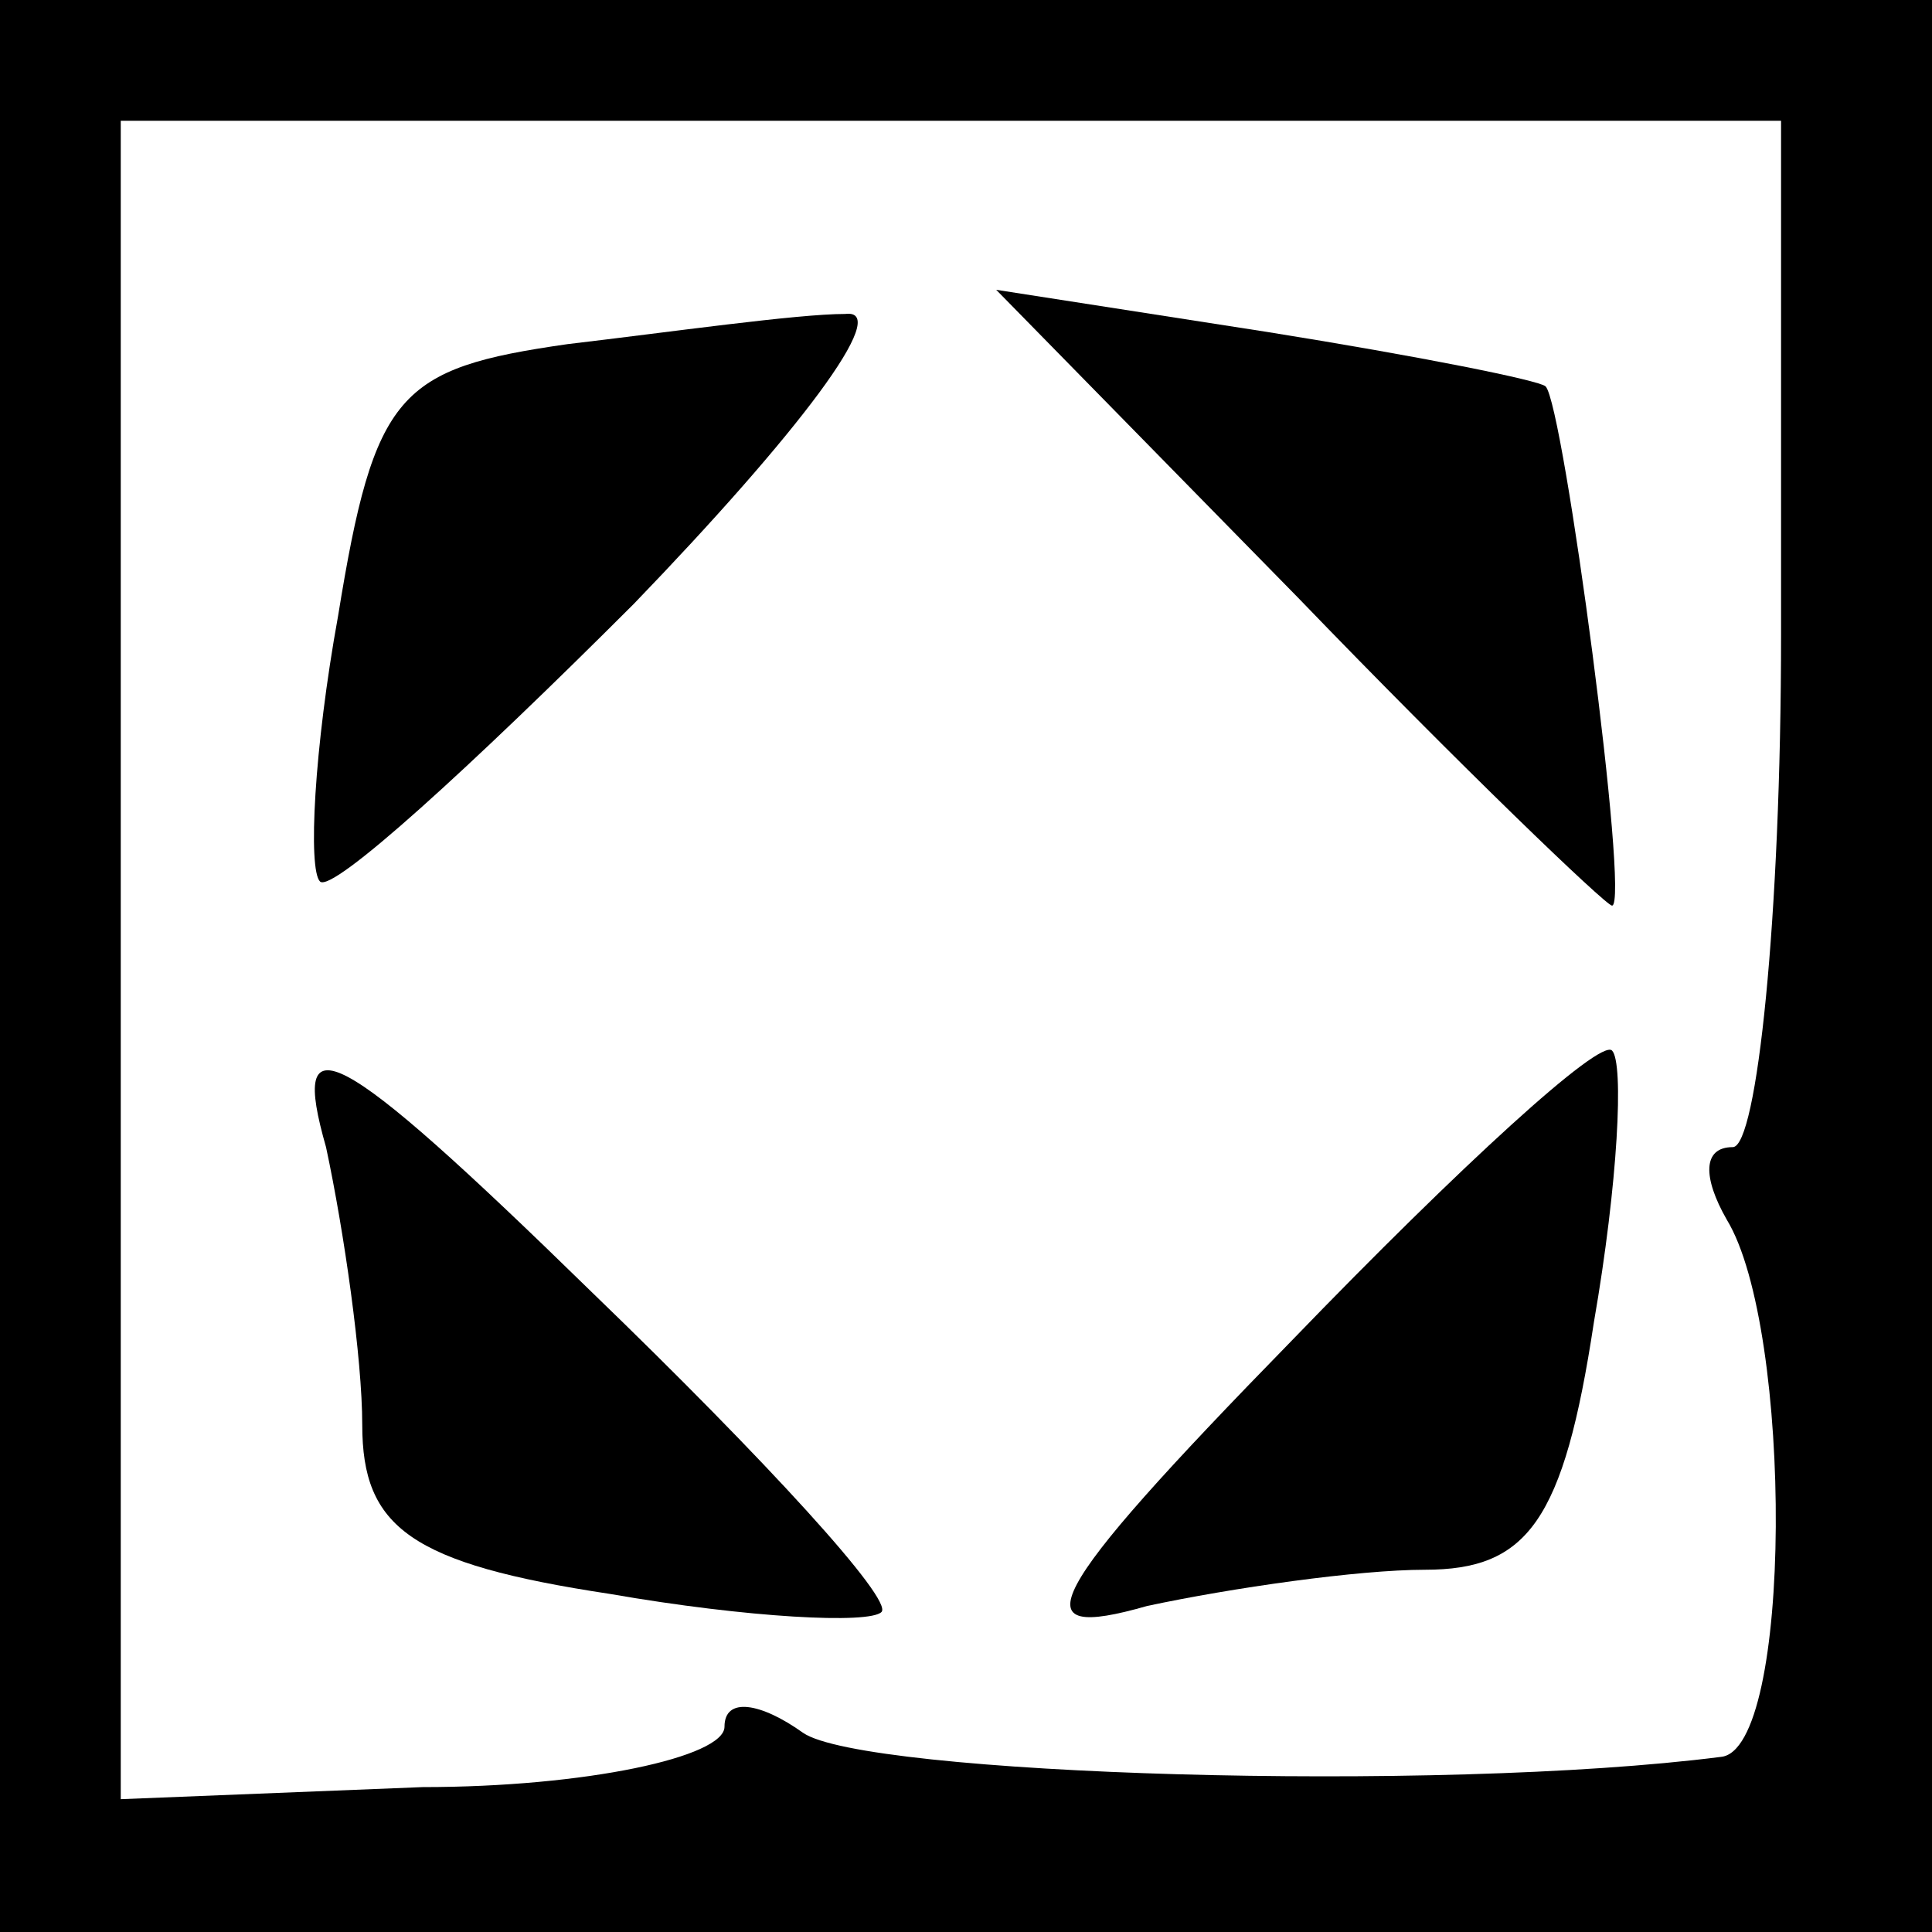 <?xml version="1.0" standalone="no"?>
<!DOCTYPE svg PUBLIC "-//W3C//DTD SVG 20010904//EN"
 "http://www.w3.org/TR/2001/REC-SVG-20010904/DTD/svg10.dtd">
<svg version="1.0" xmlns="http://www.w3.org/2000/svg"
 width="32pt" height="32pt" viewBox="0 0 32 32"
 preserveAspectRatio="xMidYMid meet">
<rect x="0" y="0" width="32" height="32" fill="#808080" stroke="none"/>
<g transform="translate(0,32) scale(0.1,-0.1)"
fill="#000000" stroke="none">
<path fill="#000000" stroke="none" d="M0 160 l0 -160 160 0 160 0 0 160 0
160 -160 0 -160 0 0 -160z"/>
<path fill="#ffffff" stroke="none" d="M295 215 c0 -47 -4 -85 -8 -85 -5 0 -5
-5 -1 -12 11 -18 11 -88 -1 -89 -47 -6 -142 -3 -152 4 -7 5 -13 6 -13 1 0 -5
-23 -10 -50 -10 l-50 -2 0 139 0 139 138 0 137 0 0 -85z"/>
<path fill="#000000" stroke="none" d="M94 263 c-28 -4 -32 -8 -38 -45 -4 -22
-5 -42 -3 -44 2 -2 25 19 52 46 27 28 43 49 35 48 -8 0 -29 -3 -46 -5z"/>
<path fill="#000000" stroke="none" d="M215 221 c27 -28 51 -51 52 -51 3 0 -8
83 -11 86 -1 1 -21 5 -46 9 l-45 7 50 -51z"/>
<path fill="#000000" stroke="none" d="M54 130 c3 -14 6 -35 6 -46 0 -17 8
-23 41 -28 23 -4 43 -5 45 -3 2 2 -19 25 -48 53 -43 42 -50 45 -44 24z"/>
<path fill="#000000" stroke="none" d="M214 98 c-42 -43 -45 -50 -24 -44 14 3
35 6 46 6 17 0 23 8 28 41 4 23 5 43 3 45 -2 2 -25 -19 -53 -48z"/>
</g>
</svg>
